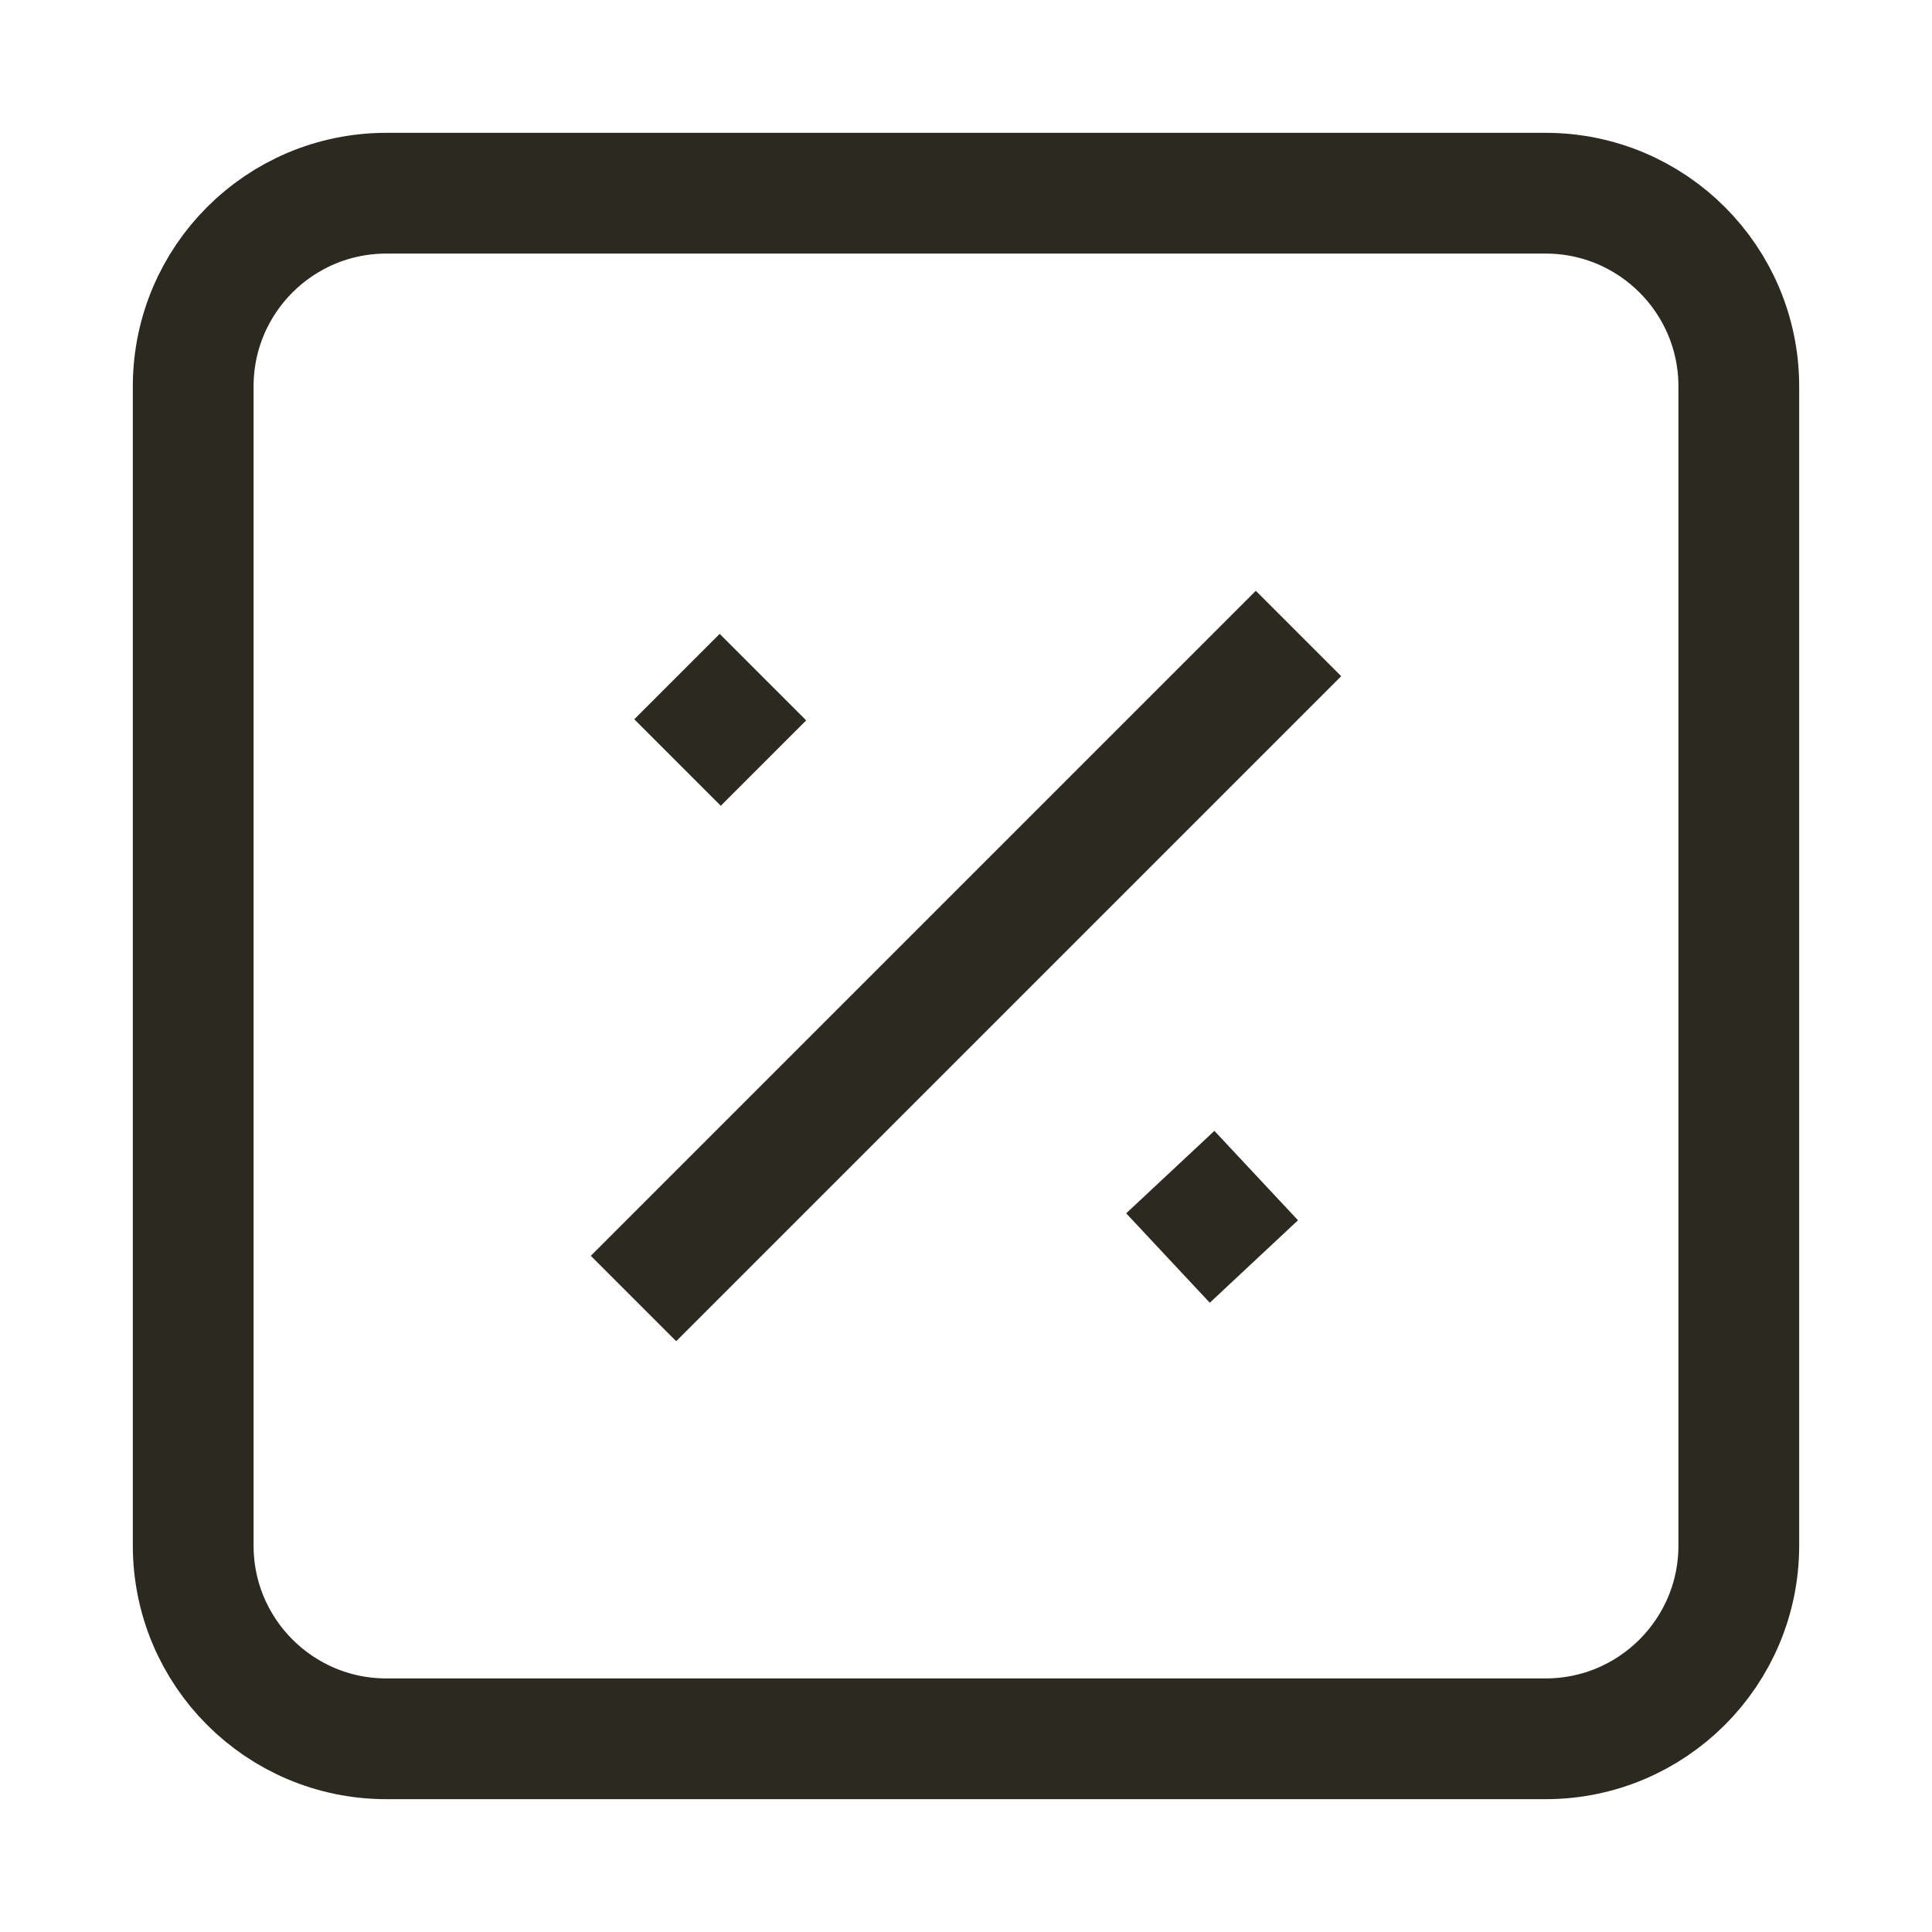 <svg width="24" height="24" viewBox="0 0 24 24" fill="none" xmlns="http://www.w3.org/2000/svg">
<path d="M8.4 15.6L15.6 8.4M8.954 8.949L8.94 8.935M15.064 15.123L15.05 15.108M2.4 19.2V4.8C2.4 3.474 3.474 2.4 4.8 2.4H19.2C20.525 2.4 21.6 3.474 21.6 4.8V19.2C21.6 20.525 20.525 21.6 19.2 21.6H4.8C3.474 21.6 2.4 20.525 2.4 19.2Z" stroke="#2C2920" stroke-width="1.5" stroke-linecap="square" stroke-linejoin="round"/>
</svg>
